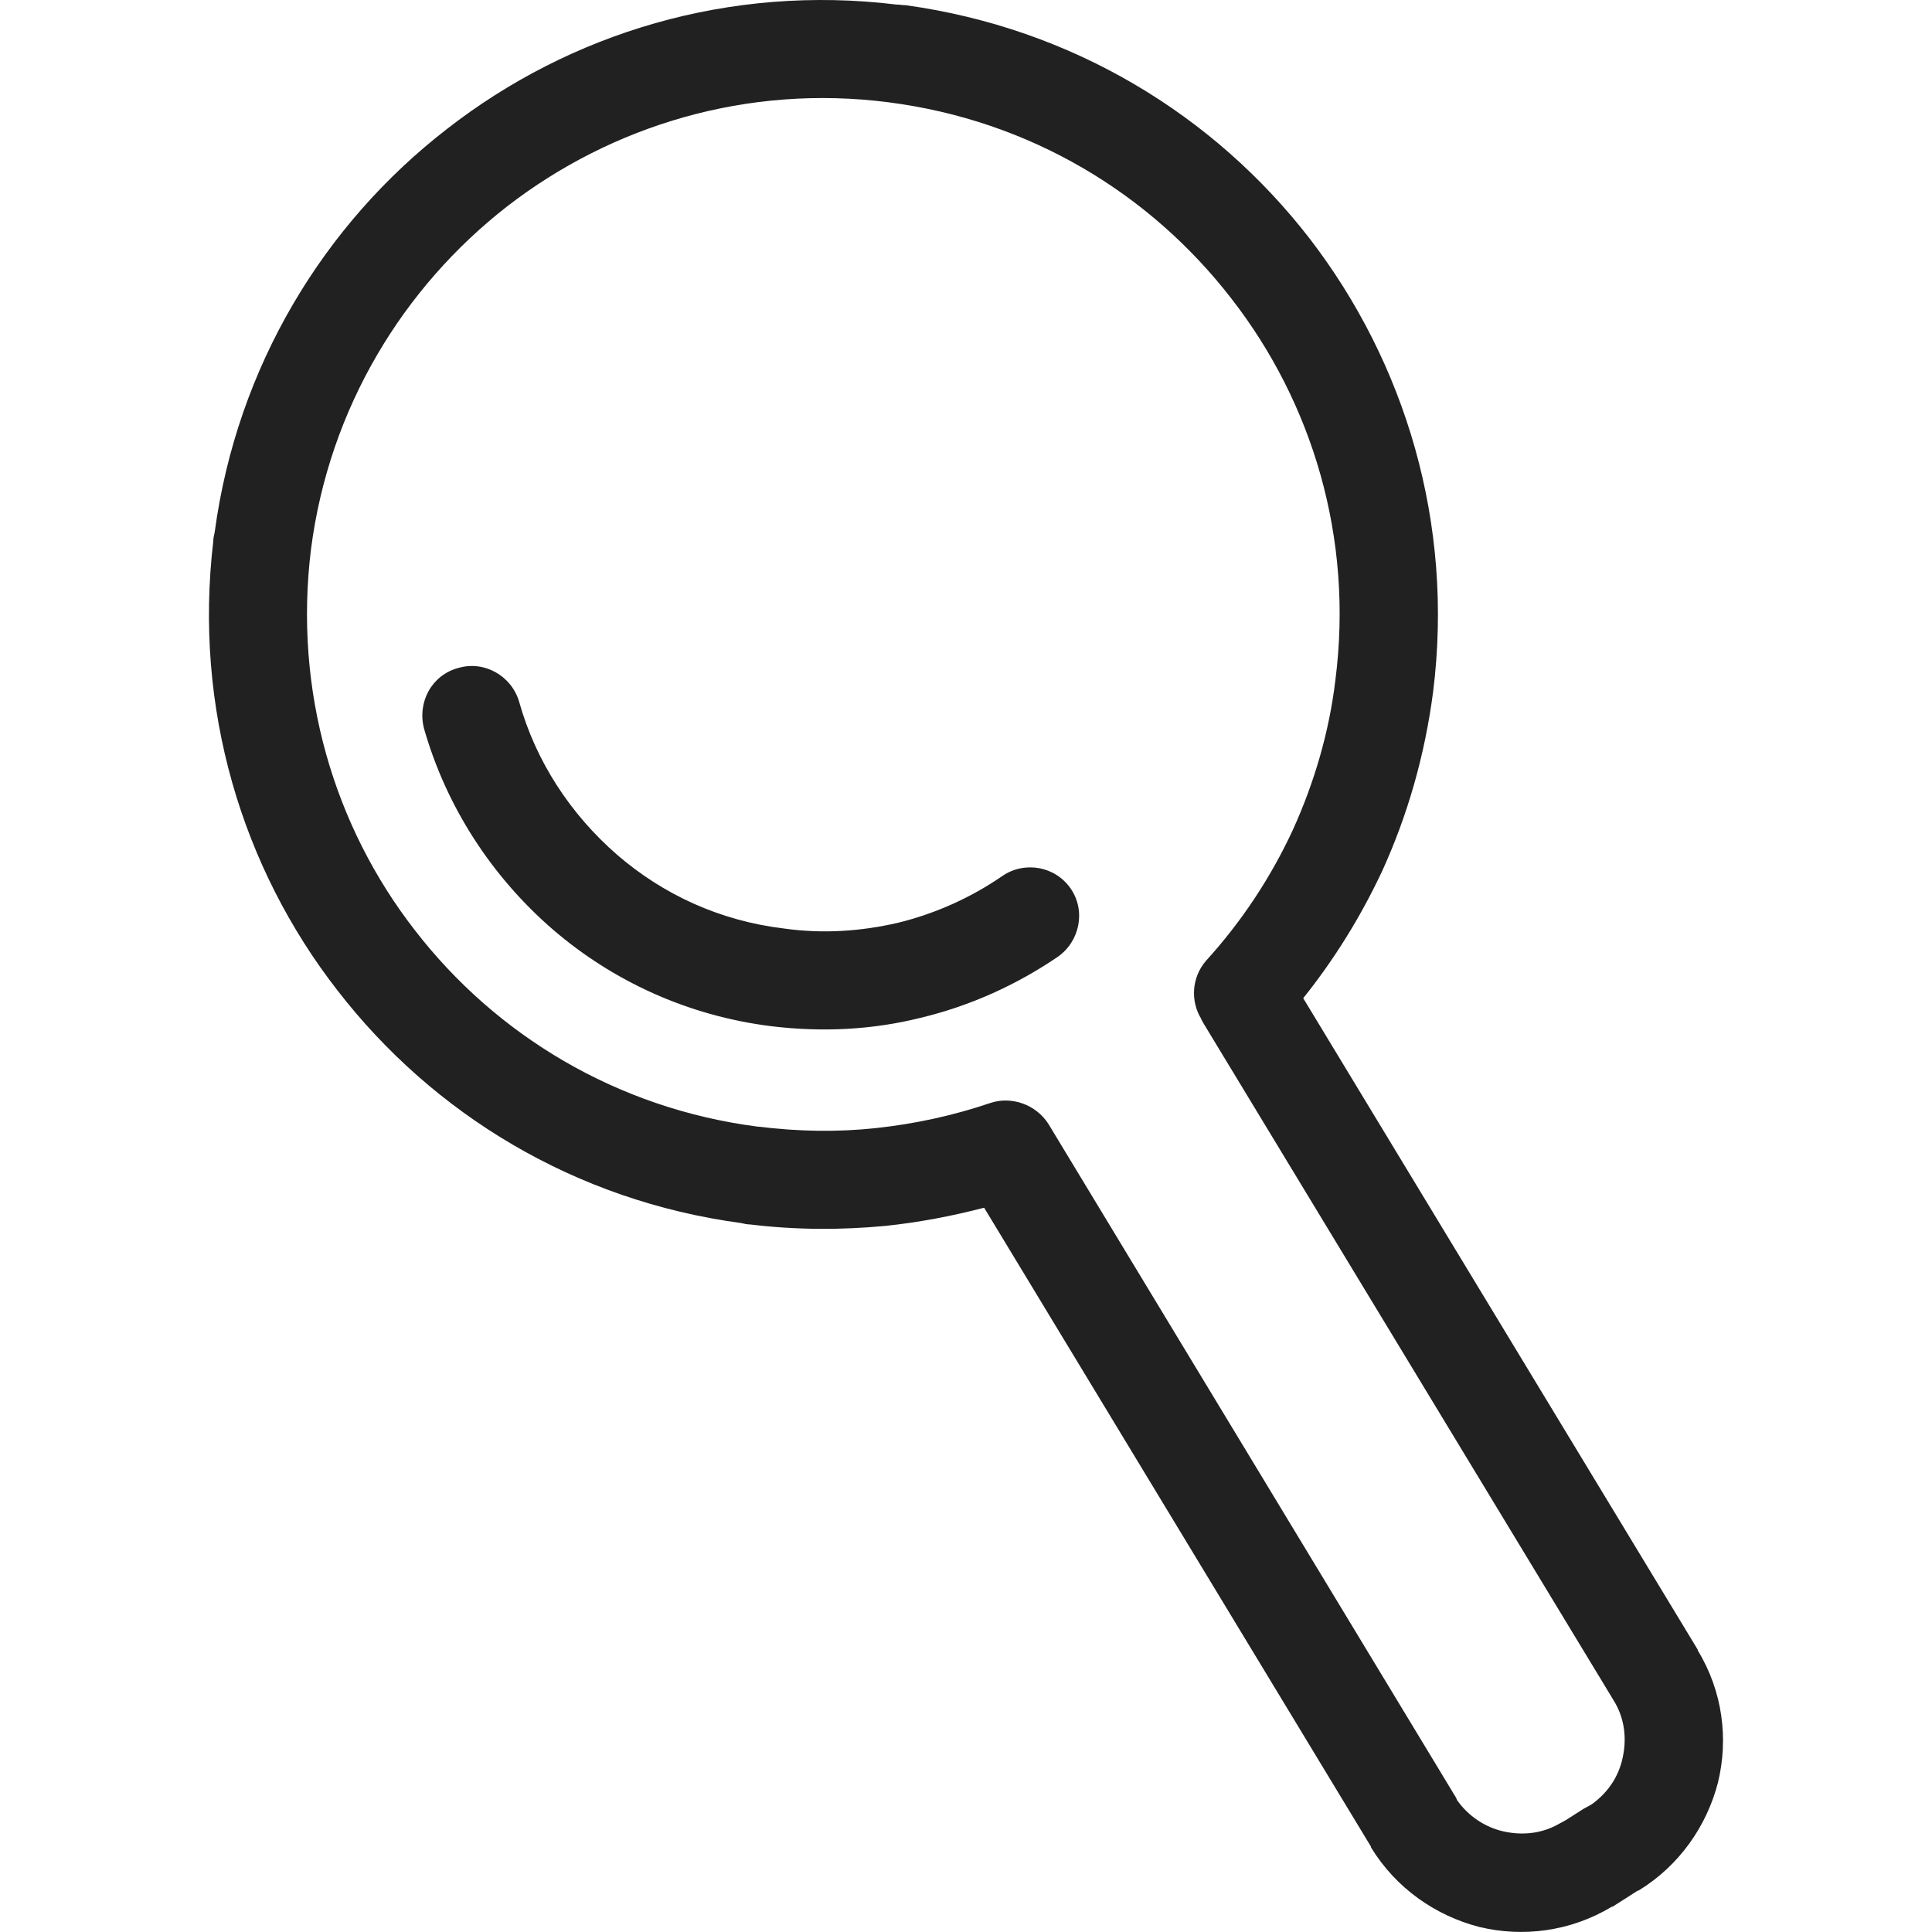 <?xml version="1.0" encoding="iso-8859-1"?>
<!-- Generator: Adobe Illustrator 19.1.0, SVG Export Plug-In . SVG Version: 6.00 Build 0)  -->
<svg xmlns="http://www.w3.org/2000/svg" xmlns:xlink="http://www.w3.org/1999/xlink" version="1.1" id="Capa_1" x="0px" y="0px" viewBox="0 0 43.914 43.914" style="enable-background:new 0 0 43.914 43.914;" xml:space="preserve" width="512px" height="512px">
<path d="M20.592,0.119c3.778,0.524,7,2.492,9.174,5.301c2.174,2.825,3.286,6.476,2.809,10.301  c-0.19,1.46-0.587,2.825-1.159,4.079c-0.492,1.048-1.095,2.016-1.794,2.889l8.968,14.809v0.016c0.571,0.936,0.698,2.016,0.46,3  c-0.254,0.984-0.873,1.889-1.809,2.46h-0.016l-0.571,0.365h-0.016c-0.952,0.571-2.032,0.698-3.016,0.46  c-0.984-0.254-1.889-0.873-2.46-1.809v-0.016l-8.793-14.523c-0.73,0.19-1.476,0.333-2.238,0.413c-1,0.095-2.032,0.095-3.079-0.032  c-0.063,0-0.143-0.016-0.206-0.032c-3.778-0.508-7-2.476-9.174-5.286c-2.174-2.794-3.27-6.413-2.825-10.206  c0-0.063,0.016-0.143,0.032-0.206c0.508-3.778,2.492-7.016,5.285-9.174c2.794-2.175,6.412-3.286,10.206-2.825  C20.449,0.103,20.512,0.119,20.592,0.119L20.592,0.119z M22.782,19.912c0.508-0.349,1.206-0.222,1.555,0.286  c0.349,0.508,0.206,1.206-0.302,1.556c-0.936,0.635-1.984,1.111-3.111,1.381c-1.079,0.27-2.222,0.333-3.397,0.19  c-1.905-0.238-3.603-1.032-4.952-2.19c-1.397-1.206-2.428-2.794-2.936-4.571c-0.159-0.603,0.175-1.222,0.778-1.381  c0.587-0.175,1.206,0.175,1.381,0.762c0.381,1.365,1.175,2.571,2.238,3.492c1.032,0.889,2.317,1.492,3.778,1.667  c0.889,0.127,1.762,0.063,2.587-0.127C21.258,20.769,22.068,20.404,22.782,19.912L22.782,19.912z M27.988,6.785  c-1.841-2.381-4.571-4.047-7.793-4.46l0,0c-3.206-0.413-6.285,0.524-8.666,2.365c-2.365,1.841-4.047,4.587-4.46,7.793l0,0  c-0.397,3.222,0.524,6.301,2.365,8.666c1.841,2.381,4.587,4.048,7.793,4.46h0.016c0.905,0.111,1.794,0.127,2.667,0.032  c0.889-0.095,1.762-0.286,2.603-0.571l0,0c0.476-0.159,1.032,0.032,1.317,0.476l9.19,15.19c0.032,0.063,0.079,0.111,0.095,0.175  c0.254,0.365,0.635,0.619,1.048,0.714c0.413,0.095,0.857,0.063,1.254-0.159c0.063-0.032,0.111-0.063,0.175-0.095l0.397-0.254  c0.063-0.032,0.111-0.063,0.175-0.095c0.365-0.254,0.619-0.619,0.714-1.048c0.095-0.413,0.063-0.857-0.159-1.254  c-0.032-0.048-0.063-0.111-0.095-0.159l-9.269-15.301c-0.016-0.032-0.032-0.048-0.032-0.063l-0.016-0.016v-0.016  c-0.254-0.413-0.222-0.952,0.111-1.333c0.794-0.873,1.46-1.873,1.968-2.968c0.476-1.048,0.825-2.206,0.968-3.413  C30.766,12.229,29.829,9.15,27.988,6.785L27.988,6.785z" fill="#212121"/>
<g>
</g>
<g>
</g>
<g>
</g>
<g>
</g>
<g>
</g>
<g>
</g>
<g>
</g>
<g>
</g>
<g>
</g>
<g>
</g>
<g>
</g>
<g>
</g>
<g>
</g>
<g>
</g>
<g>
</g>
</svg>
